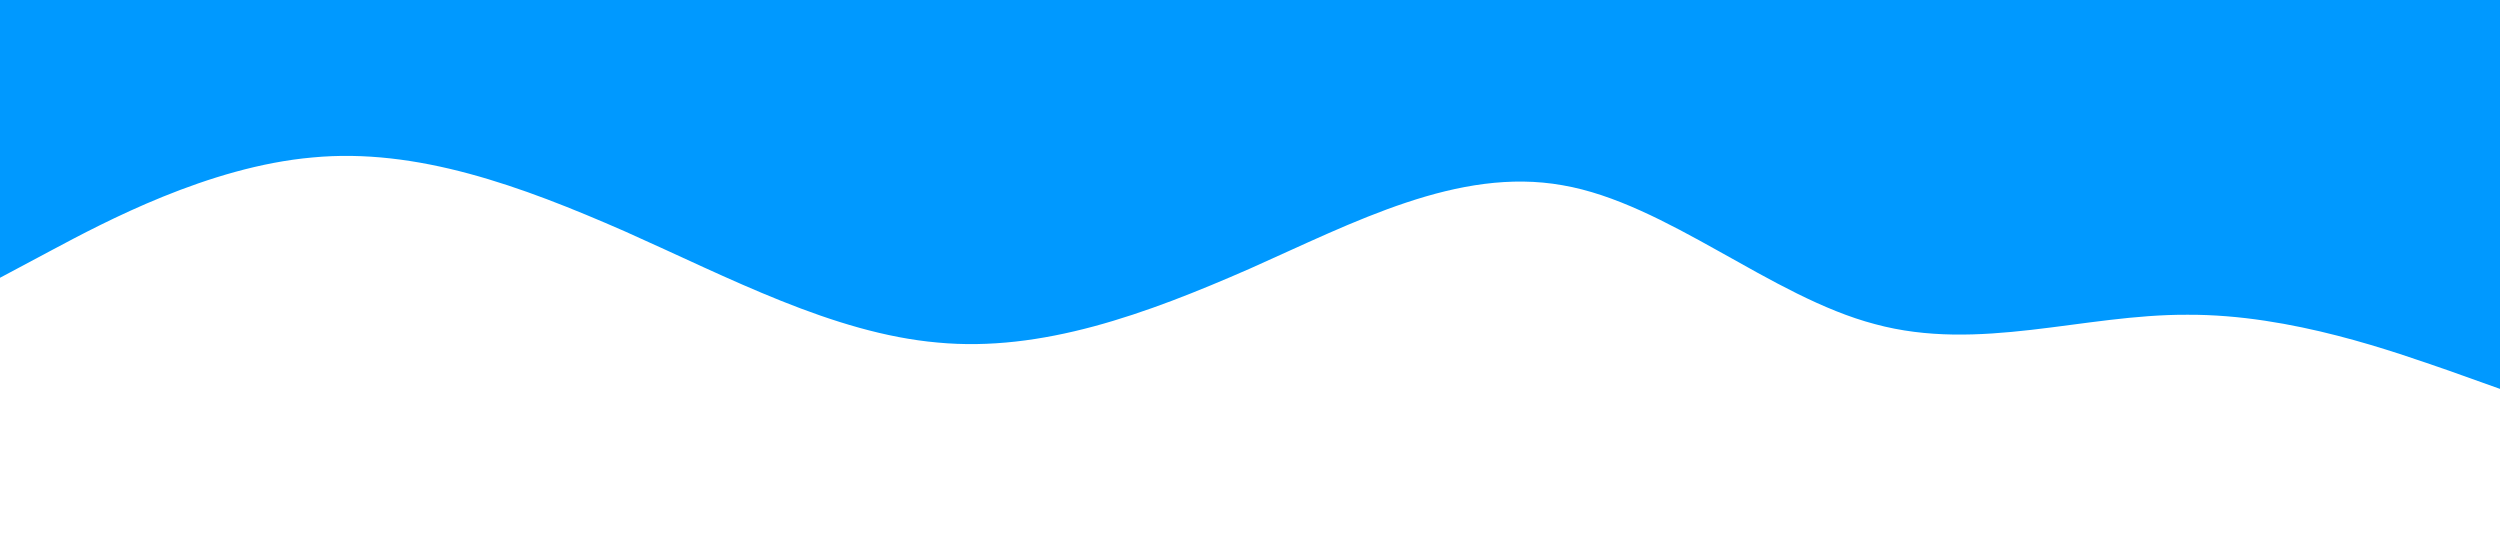 <?xml version="1.0" standalone="no"?><svg xmlns="http://www.w3.org/2000/svg" viewBox="0 0 1440 320"><path fill="#0099ff" fill-opacity="1" d="M0,160L30,144C60,128,120,96,180,90.7C240,85,300,107,360,133.3C420,160,480,192,540,197.3C600,203,660,181,720,154.7C780,128,840,96,900,106.7C960,117,1020,171,1080,186.7C1140,203,1200,181,1260,181.3C1320,181,1380,203,1410,213.3L1440,224L1440,0L1410,0C1380,0,1320,0,1260,0C1200,0,1140,0,1080,0C1020,0,960,0,900,0C840,0,780,0,720,0C660,0,600,0,540,0C480,0,420,0,360,0C300,0,240,0,180,0C120,0,60,0,30,0L0,0Z"></path></svg>